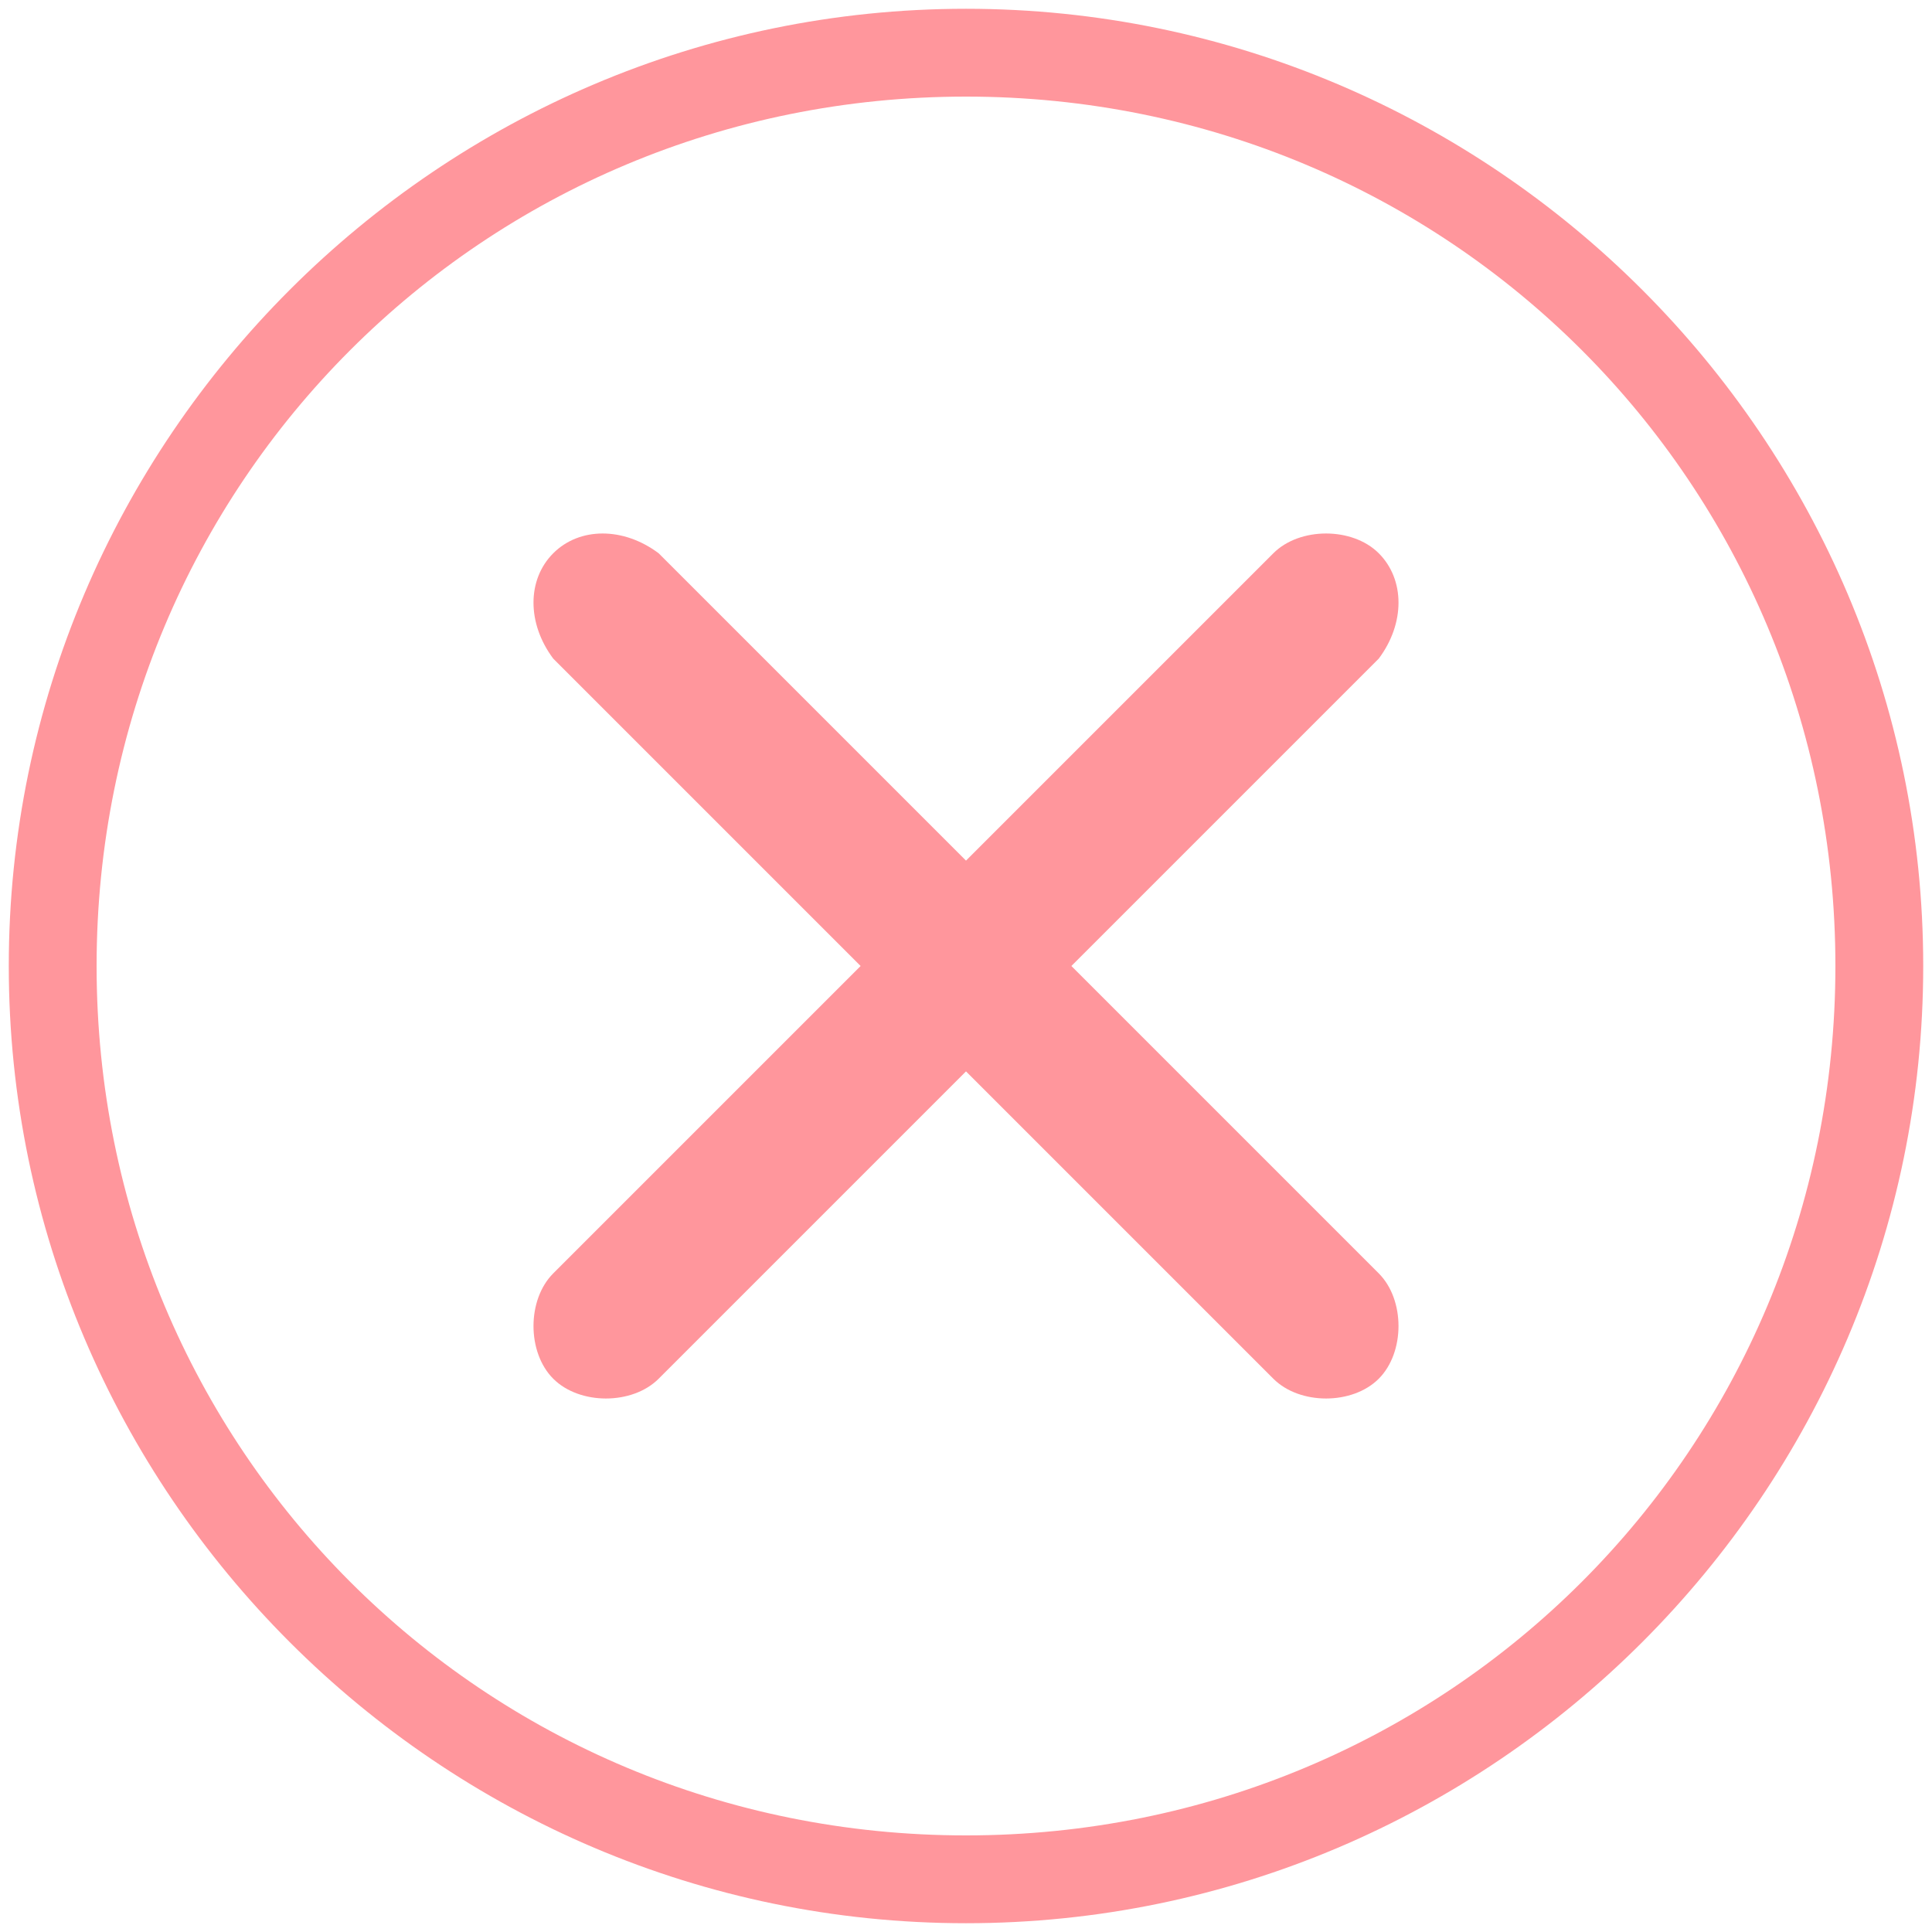 <?xml version="1.0" encoding="utf-8"?>
<!-- Generator: Adobe Illustrator 23.0.4, SVG Export Plug-In . SVG Version: 6.00 Build 0)  -->
<svg version="1.0" id="Layer_1" xmlns="http://www.w3.org/2000/svg" xmlns:xlink="http://www.w3.org/1999/xlink" x="0px" y="0px"
	 viewBox="0 0 22 22" enable-background="new 0 0 22 22" xml:space="preserve">
<g>
	<path fill="#FF969C" d="M15.7,6.3c-0.3-0.3-0.9-0.3-1.2,0L11,9.8L7.5,6.3C7.1,6,6.6,6,6.3,6.3C6,6.6,6,7.1,6.3,7.5L9.8,11l-3.5,3.5
		c-0.3,0.3-0.3,0.9,0,1.2s0.9,0.3,1.2,0l3.5-3.5l3.5,3.5c0.3,0.3,0.9,0.3,1.2,0s0.3-0.9,0-1.2L12.2,11l3.5-3.5
		C16,7.1,16,6.6,15.7,6.3z"/>
	<path fill="#FF969C" d="M11,0.1C5,0.1,0.1,5,0.1,11S5,21.9,11,21.9S21.9,17,21.9,11S17,0.1,11,0.1z M11,20.9
		c-5.5,0-9.9-4.4-9.9-9.9S5.5,1.1,11,1.1s9.9,4.4,9.9,9.9S16.5,20.9,11,20.9z"/>
</g>
</svg>
